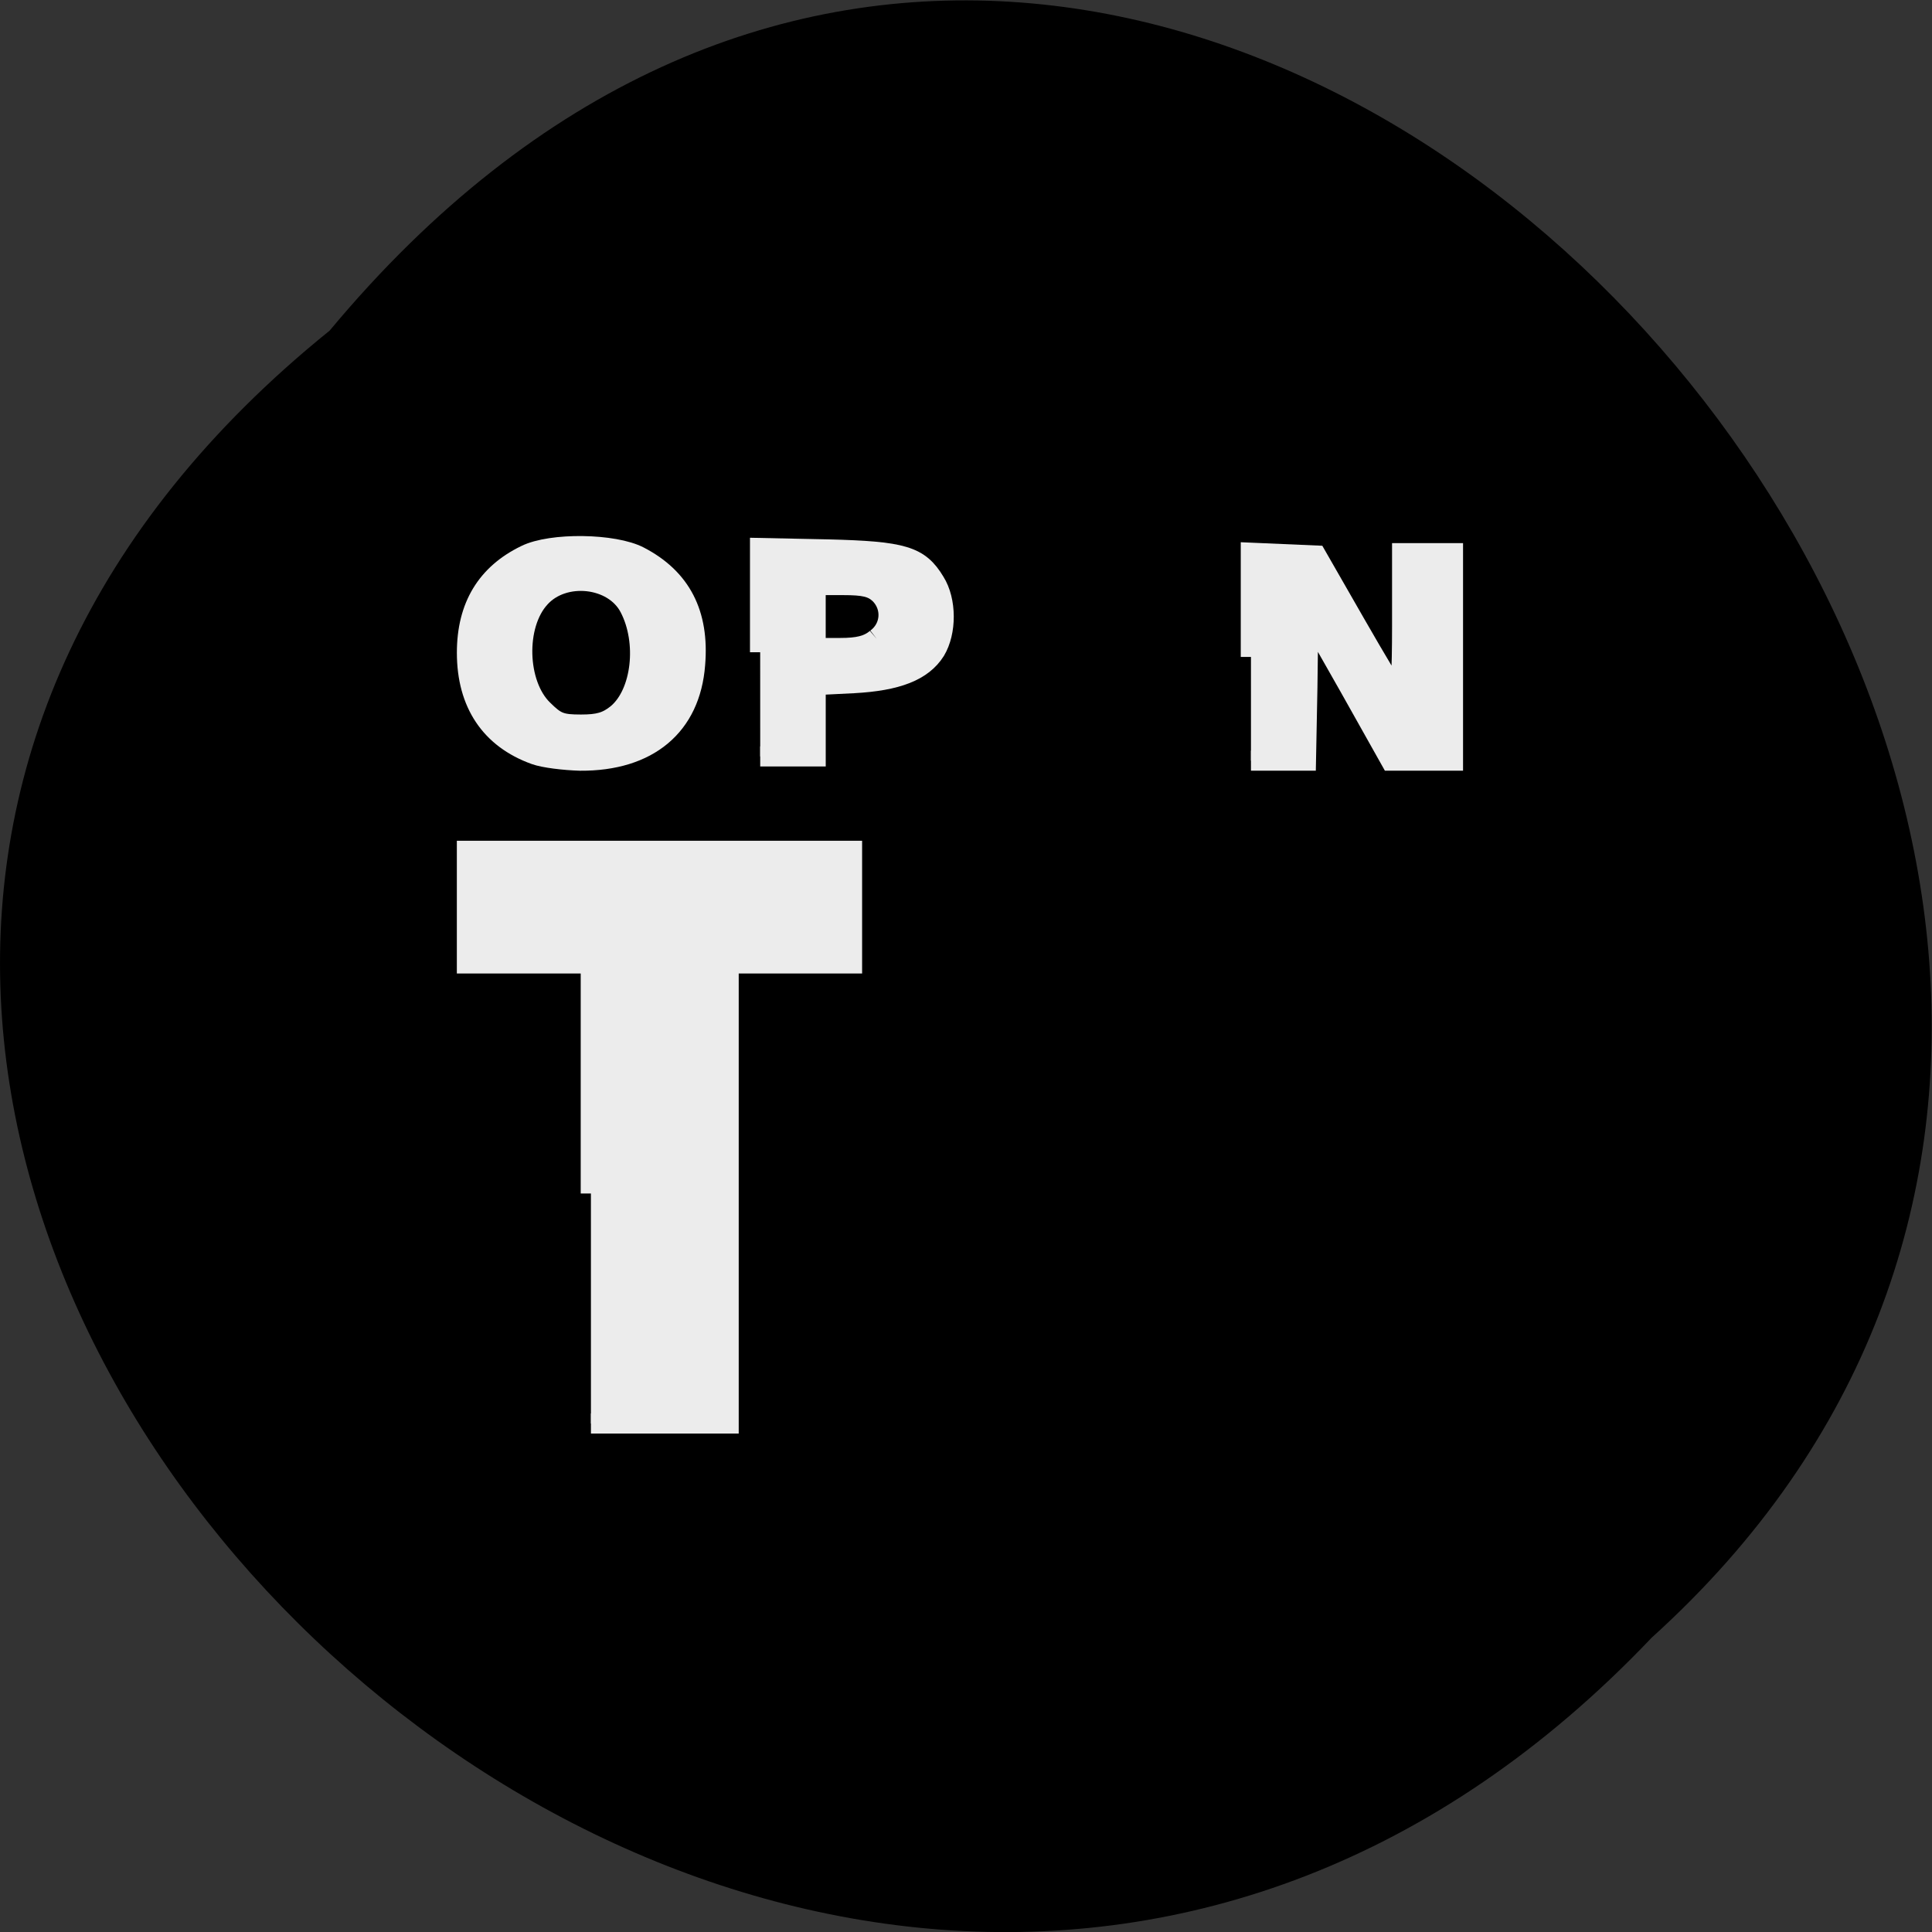 <svg xmlns="http://www.w3.org/2000/svg" xmlns:xlink="http://www.w3.org/1999/xlink" viewBox="0 0 16 16"><rect x="0" y="0" width="16" height="16" fill="#333333" stroke="none"/><defs><g id="3" clip-path="url(#2)"><path d="m 68.54 99.02 c -6.03 -2.203 -9.243 -7.06 -9.243 -14.06 c 0 -6.415 2.696 -10.886 7.959 -13.478 c 3.466 -1.75 12 -1.62 15.405 0.194 c 5.648 2.981 8.152 7.905 7.574 14.903 c -0.642 8.488 -6.354 13.348 -15.597 13.283 c -2.118 -0.065 -4.878 -0.389 -6.098 -0.842 m 11.168 -5.637 c 3.338 -2.851 4.108 -9.914 1.669 -14.644 c -2.182 -4.277 -8.986 -4.989 -12.195 -1.361 c -3.402 3.758 -3.145 11.923 0.385 15.422 c 1.797 1.814 2.439 2.074 5.199 2.074 c 2.375 0 3.53 -0.324 4.942 -1.49" transform="matrix(0.061 0 0 0.06 0.251 0.308)" fill="#fff" fill-rule="evenodd" stroke="#fff" stroke-width="2.77"/></g><g id="6" clip-path="url(#5)"><path d="m 99.09 84.89 v -14.385 l 9.179 0.194 c 10.27 0.259 12.388 0.907 14.506 4.471 c 1.605 2.592 1.605 6.933 0.064 9.525 c -1.733 2.786 -5.135 4.147 -11.1 4.471 l -5.135 0.259 v 9.849 h -7.51 m 15.79 -16.264 c 2.054 -1.555 2.182 -4.406 0.449 -6.156 c -1.027 -0.972 -2.118 -1.231 -5.01 -1.231 h -3.723 v 8.683 h 3.338 c 2.439 0 3.787 -0.324 4.942 -1.296" transform="matrix(0.061 0 0 0.06 0.251 0.308)" fill="#fff" fill-rule="evenodd" stroke="#fff" stroke-width="2.77"/></g><g id="9" clip-path="url(#8)"><path d="m 10190.55 3859.82 v -1799.98 h 2510.45 v 627.14 h -1625.31 v 781.89 h 1556.63 v 627.14 h -1556.63 v 936.64 h 1701.61 v 627.14 h -2586.75" transform="matrix(0.001 0 0 0 3.072 3.598)" fill="#ebebeb" fill-rule="evenodd" stroke="#ebebeb" stroke-width="338.57"/></g><g id="C" clip-path="url(#B)"><path d="m 165.72 85.54 v -14.385 l 8.858 0.389 l 5.263 9.331 c 2.888 5.119 5.52 9.59 5.841 9.914 c 0.385 0.389 0.578 -3.11 0.578 -9.46 v -10.11 h 6.868 v 28.64 h -8.408 l -5.584 -10.11 l -5.648 -10.11 l -0.128 10.11 l -0.193 10.11 h -7.446" transform="matrix(0.061 0 0 0.06 0.251 0.308)" fill="#fff" fill-rule="evenodd" stroke="#fff" stroke-width="2.77"/></g><g id="F" clip-path="url(#E)"><path d="m 76.11 159.6 v -31.751 h -16.817 v -15.551 h 52.25 v 15.551 h -16.752 v 63.5 h -18.678" transform="matrix(0.061 0 0 0.06 0.251 0.308)" fill="#fff" fill-rule="evenodd" stroke="#fff" stroke-width="2.77"/></g><g id="I" clip-path="url(#H)"><path d="m 9038.34 17078.69 c 22.892 -48.868 686.75 -1156.55 1480.32 -2443.41 c 793.58 -1286.86 1442.17 -2378.26 1442.17 -2418.98 c 0 -48.868 -640.97 -1164.69 -1434.54 -2492.28 c -785.95 -1327.59 -1434.54 -2435.27 -1434.54 -2451.56 c 0 -16.289 572.29 -24.434 1259.04 -24.434 h 1259.04 l 915.66 1523.06 c 503.62 838.91 930.93 1523.06 946.19 1523.06 c 22.892 0 427.31 -692.3 900.4 -1523.06 l 869.88 -1523.06 h 2533.34 l -236.55 407.24 c -137.35 228.05 -793.58 1335.73 -1465.06 2459.7 c -663.86 1132.12 -1213.26 2076.9 -1213.26 2101.34 c 0 16.289 686.75 1132.12 1533.74 2459.7 c 839.36 1335.73 1533.74 2443.41 1533.74 2467.85 c 0 24.434 -564.66 32.579 -1259.04 24.434 l -1259.04 -24.434 l -930.93 -1563.78 c -518.88 -863.34 -961.45 -1580.07 -991.97 -1588.22 c -30.522 -8.145 -518.88 700.45 -1075.91 1588.22 l -1007.23 1604.51 h -1197.99 c -946.19 0 -1190.36 -24.434 -1167.47 -105.88" transform="matrix(0.001 0 0 0 3.072 3.598)" fill="#008f00" fill-rule="evenodd" stroke="#008f00" stroke-width="336.33"/></g><clipPath id="E"><path d="M 0,0 H16 V16 H0 z"/></clipPath><clipPath id="B"><path d="M 0,0 H16 V16 H0 z"/></clipPath><clipPath id="5"><path d="M 0,0 H16 V16 H0 z"/></clipPath><clipPath id="8"><path d="M 0,0 H16 V16 H0 z"/></clipPath><clipPath id="2"><path d="M 0,0 H16 V16 H0 z"/></clipPath><clipPath id="H"><path d="M 0,0 H16 V16 H0 z"/></clipPath><filter id="0" filterUnits="objectBoundingBox" x="0" y="0" width="16" height="16"><feColorMatrix type="matrix" in="SourceGraphic" values="0 0 0 0 1 0 0 0 0 1 0 0 0 0 1 0 0 0 1 0"/></filter><mask id="G"><g filter="url(#0)"><path fill-opacity="0.922" d="M 0,0 H16 V16 H0 z"/></g></mask><mask id="D"><g filter="url(#0)"><path fill-opacity="0.922" d="M 0,0 H16 V16 H0 z"/></g></mask><mask id="1"><g filter="url(#0)"><path fill-opacity="0.922" d="M 0,0 H16 V16 H0 z"/></g></mask><mask id="A"><g filter="url(#0)"><path fill-opacity="0.922" d="M 0,0 H16 V16 H0 z"/></g></mask><mask id="7"><g filter="url(#0)"><path fill-opacity="0.922" d="M 0,0 H16 V16 H0 z"/></g></mask><mask id="4"><g filter="url(#0)"><path fill-opacity="0.922" d="M 0,0 H16 V16 H0 z"/></g></mask></defs><path d="m 2.73 2.738 c -8.117 6.551 3.766 18.383 10.949 10.824 c 7.199 -6.504 -4.04 -19.12 -10.949 -10.824"/><use xlink:href="#3" mask="url(#1)"/><use xlink:href="#6" mask="url(#4)"/><use xlink:href="#9" mask="url(#7)"/><use xlink:href="#C" mask="url(#A)"/><use xlink:href="#F" mask="url(#D)"/><use xlink:href="#I" mask="url(#G)"/></svg>